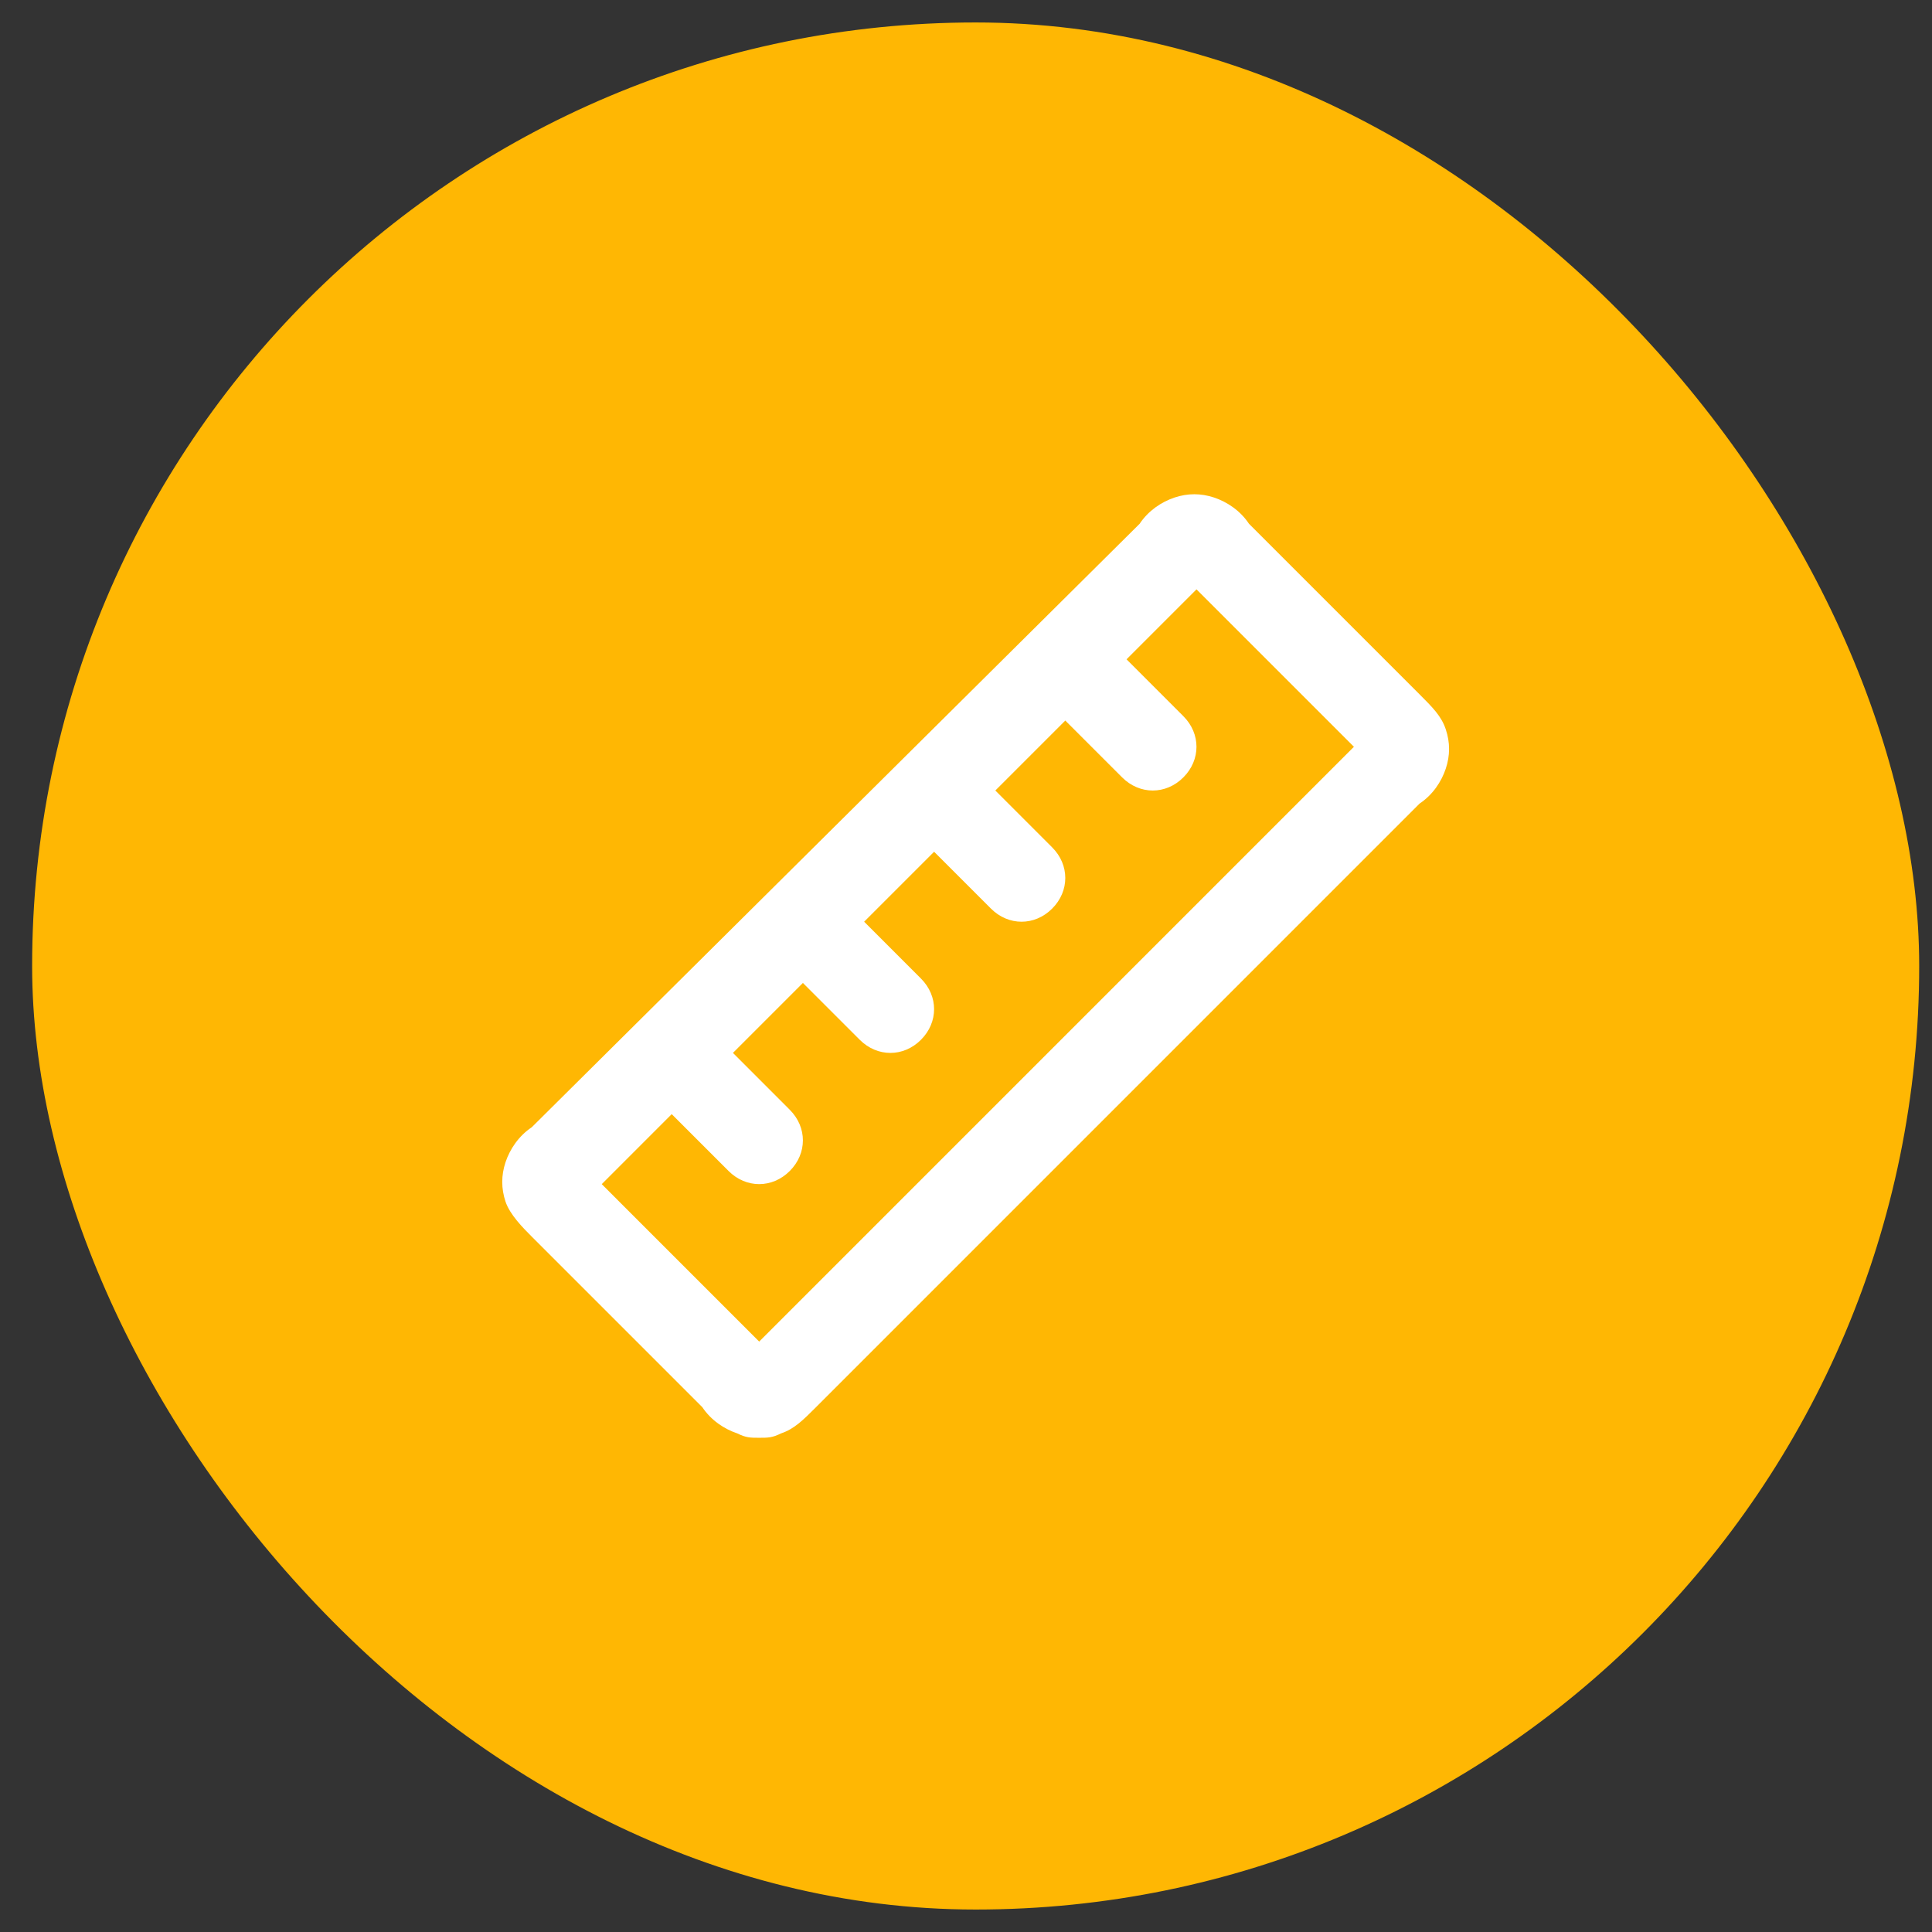 <svg width="43" height="43" viewBox="0 0 43 43" fill="none" xmlns="http://www.w3.org/2000/svg">
<rect x="0" y="0" width="43" height="43" fill="#333333" stroke="none"/>
<rect x="0.715" y="0.5" width="42" height="42" rx="21" fill="#ffb703" id="id_101"></rect>
<path d="M16.897 32C16.702 32 16.605 32 16.41 31.903C16.118 31.805 15.826 31.611 15.631 31.319L11.835 27.523L12.517 26.841L11.835 27.523C11.641 27.328 11.349 27.036 11.251 26.744C11.154 26.452 11.154 26.16 11.251 25.868C11.349 25.576 11.543 25.284 11.835 25.089L25.365 11.657C25.559 11.365 25.852 11.17 26.143 11.073C26.436 10.976 26.727 10.976 27.02 11.073C27.311 11.17 27.604 11.365 27.798 11.657L31.594 15.453C31.886 15.745 32.081 15.94 32.178 16.232C32.276 16.524 32.276 16.816 32.178 17.108C32.081 17.4 31.886 17.692 31.594 17.886L18.162 31.319C17.87 31.611 17.675 31.805 17.383 31.903C17.189 32 17.091 32 16.897 32ZM13.393 26.355L16.897 29.859L30.134 16.621L26.63 13.117L25.073 14.674L26.338 15.94C26.727 16.329 26.727 16.913 26.338 17.302C25.949 17.692 25.365 17.692 24.975 17.302L23.71 16.037L22.153 17.594L23.418 18.86C23.807 19.249 23.807 19.833 23.418 20.222C23.029 20.612 22.445 20.612 22.055 20.222L20.79 18.957L19.233 20.514L20.498 21.78C20.887 22.169 20.887 22.753 20.498 23.142C20.109 23.532 19.525 23.532 19.135 23.142L17.87 21.877L16.313 23.434L17.578 24.7C17.967 25.089 17.967 25.673 17.578 26.062C17.189 26.452 16.605 26.452 16.215 26.062L14.95 24.797L13.393 26.355ZM13.198 26.257L12.614 26.841L13.198 26.257Z" fill="white" id="id_102"></path>
</svg>